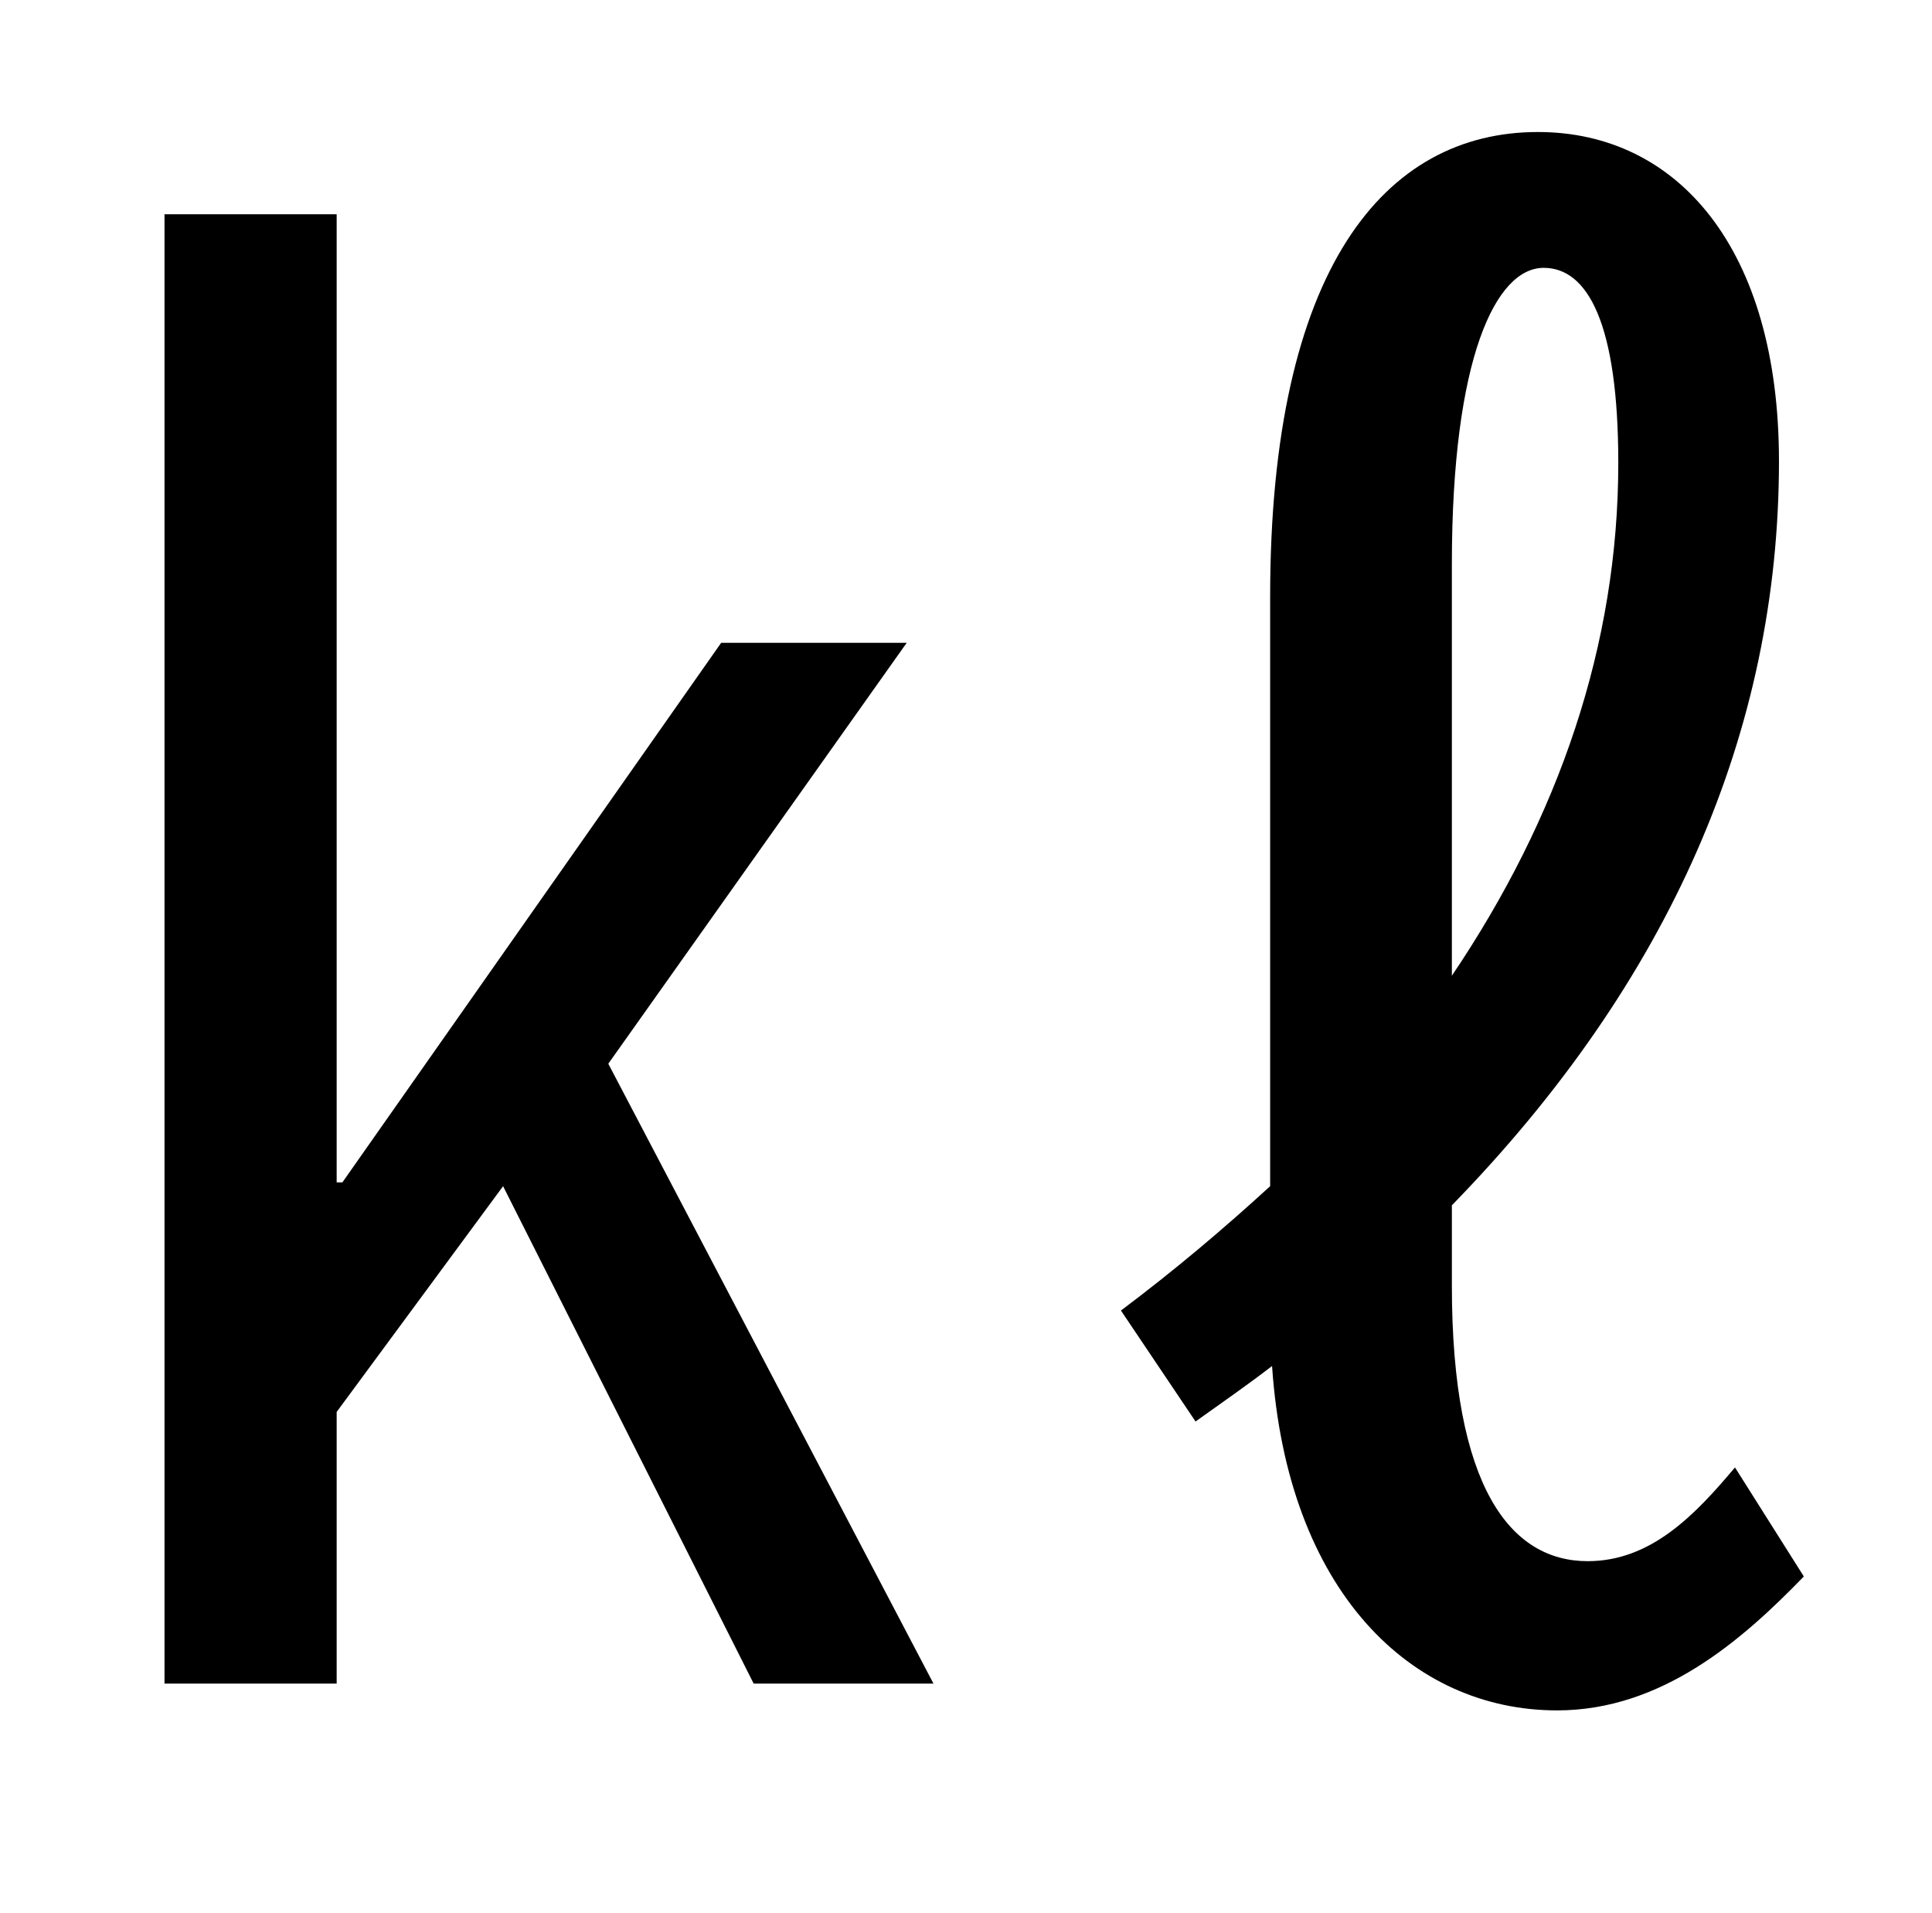 <?xml version="1.0" standalone="no"?>
<!DOCTYPE svg PUBLIC "-//W3C//DTD SVG 1.1//EN" "http://www.w3.org/Graphics/SVG/1.1/DTD/svg11.dtd" >
<svg xmlns="http://www.w3.org/2000/svg" xmlns:xlink="http://www.w3.org/1999/xlink" version="1.1" viewBox="-10 0 1010 1000">
   <path fill="currentColor"
d="M464 336l-156 220l170 324h-94l-131 -260l-87 118v142h-90v-768h90v506h3l198 -282h97zM749 295v215c56 -83 87 -173 87 -268c0 -73 -16 -102 -39 -102c-25 0 -48 47 -48 155zM897 767l36 57c-32 33 -74 70 -129 70c-76 0 -141 -62 -149 -180c-13 10 -26 19 -40 29
l-39 -58c28 -21 54 -43 78 -65v-308c0 -172 60 -243 140 -243c73 0 126 61 126 172c0 141 -57 272 -171 389v42c0 106 31 144 71 144c33 0 56 -24 77 -49z" />
</svg>
